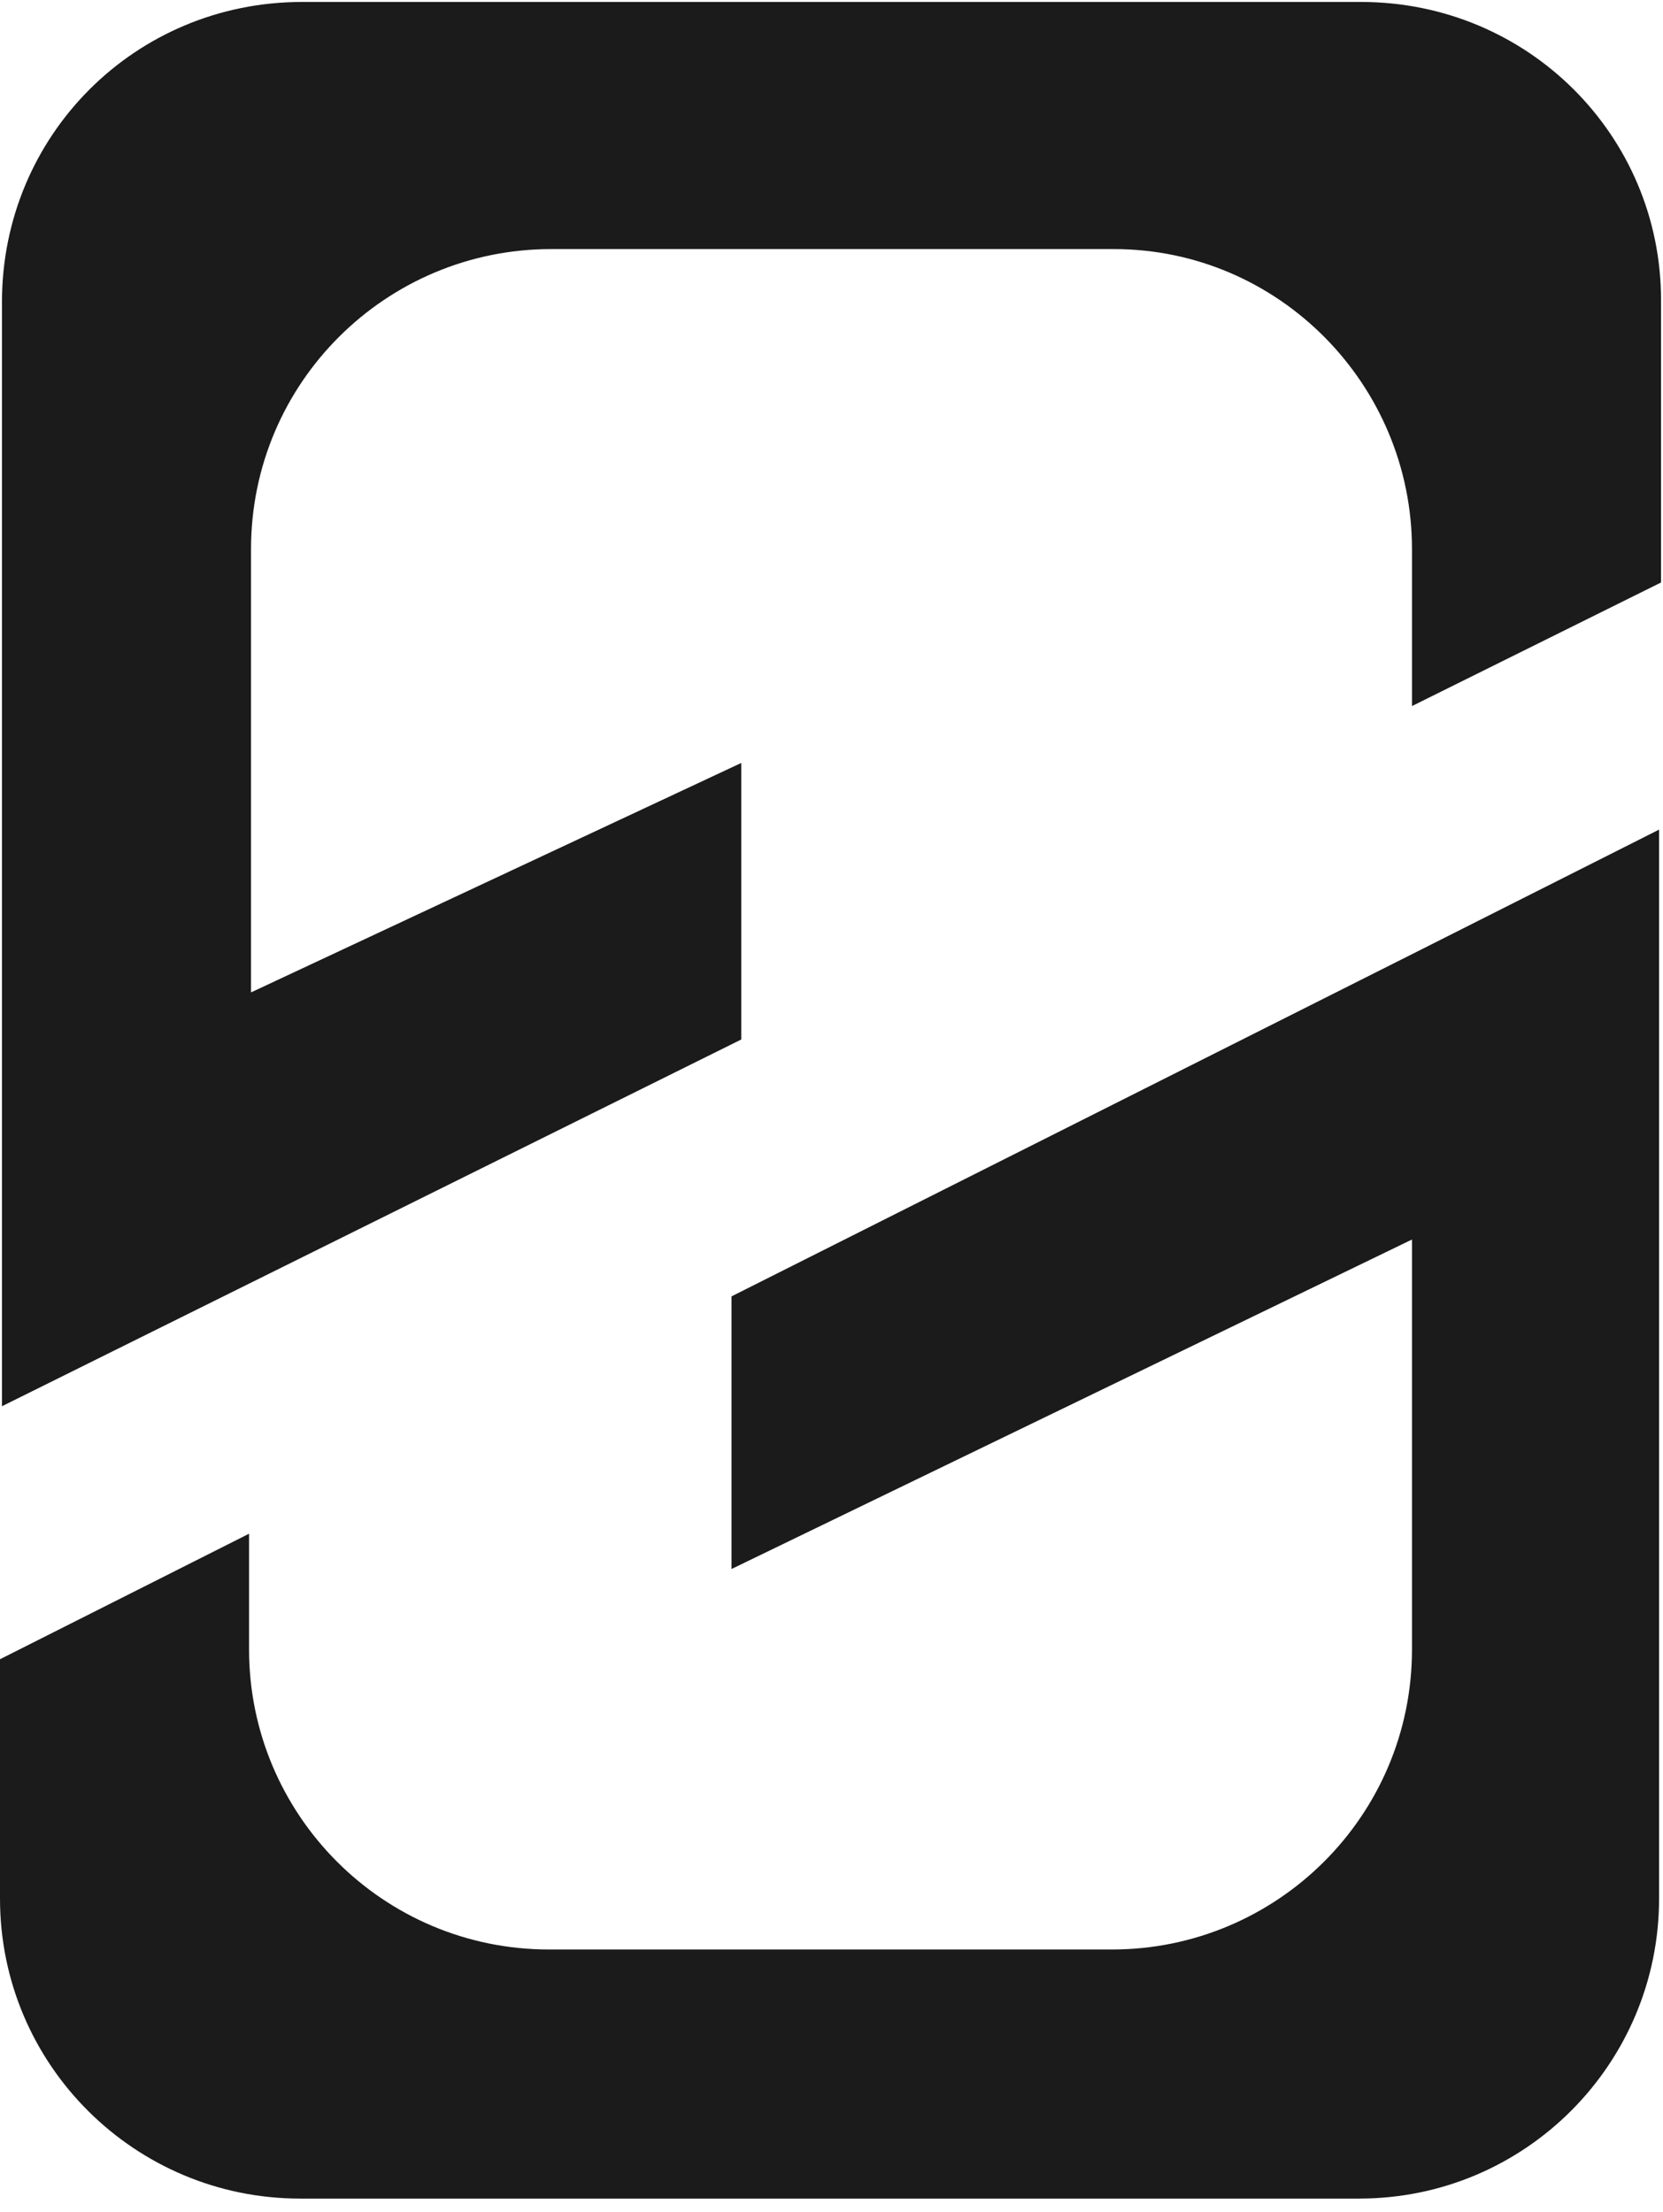 <?xml version="1.0" encoding="utf-8"?>
<!-- Generator: Adobe Illustrator 26.0.3, SVG Export Plug-In . SVG Version: 6.00 Build 0)  -->
<svg version="1.1" id="Layer_1" xmlns="http://www.w3.org/2000/svg" xmlns:xlink="http://www.w3.org/1999/xlink" x="0px" y="0px"
	 viewBox="0 0 84.8 112.8" style="enable-background:new 0 0 84.8 112.8;" xml:space="preserve">
<style type="text/css">
	.st0{fill:#1B1B1B;}
</style>
<g id="Group_3" transform="translate(0 0)">
	<g id="Group_2">
		<g id="Group_1">
			<path id="Path_1" class="st0" d="M69.4,0.1h-54C6.9,0.1,0.1,6.9,0.1,15.4v56.3l12.7-6.3l25-12.4V38.9l-25,11.7V28
				c0-8.5,6.9-15.3,15.3-15.3h28.7C65.2,12.7,72,19.6,72,28v8l12.7-6.3V15.3C84.7,6.9,77.9,0.1,69.4,0.1z"/>
			<path id="Path_2" class="st0" d="M72.5,48.4L37.3,66.1V80L72,63.2v20.9c0,8.5-6.9,15.3-15.3,15.3H28c-8.5,0-15.3-6.9-15.3-15.3
				v-5.9L0,84.6v12.2c0,8.5,6.9,15.3,15.3,15.3h54c8.5,0,15.3-6.9,15.3-15.3V42.3L72.5,48.4L72.5,48.4z"/>
		</g>
	</g>
</g>
</svg>
